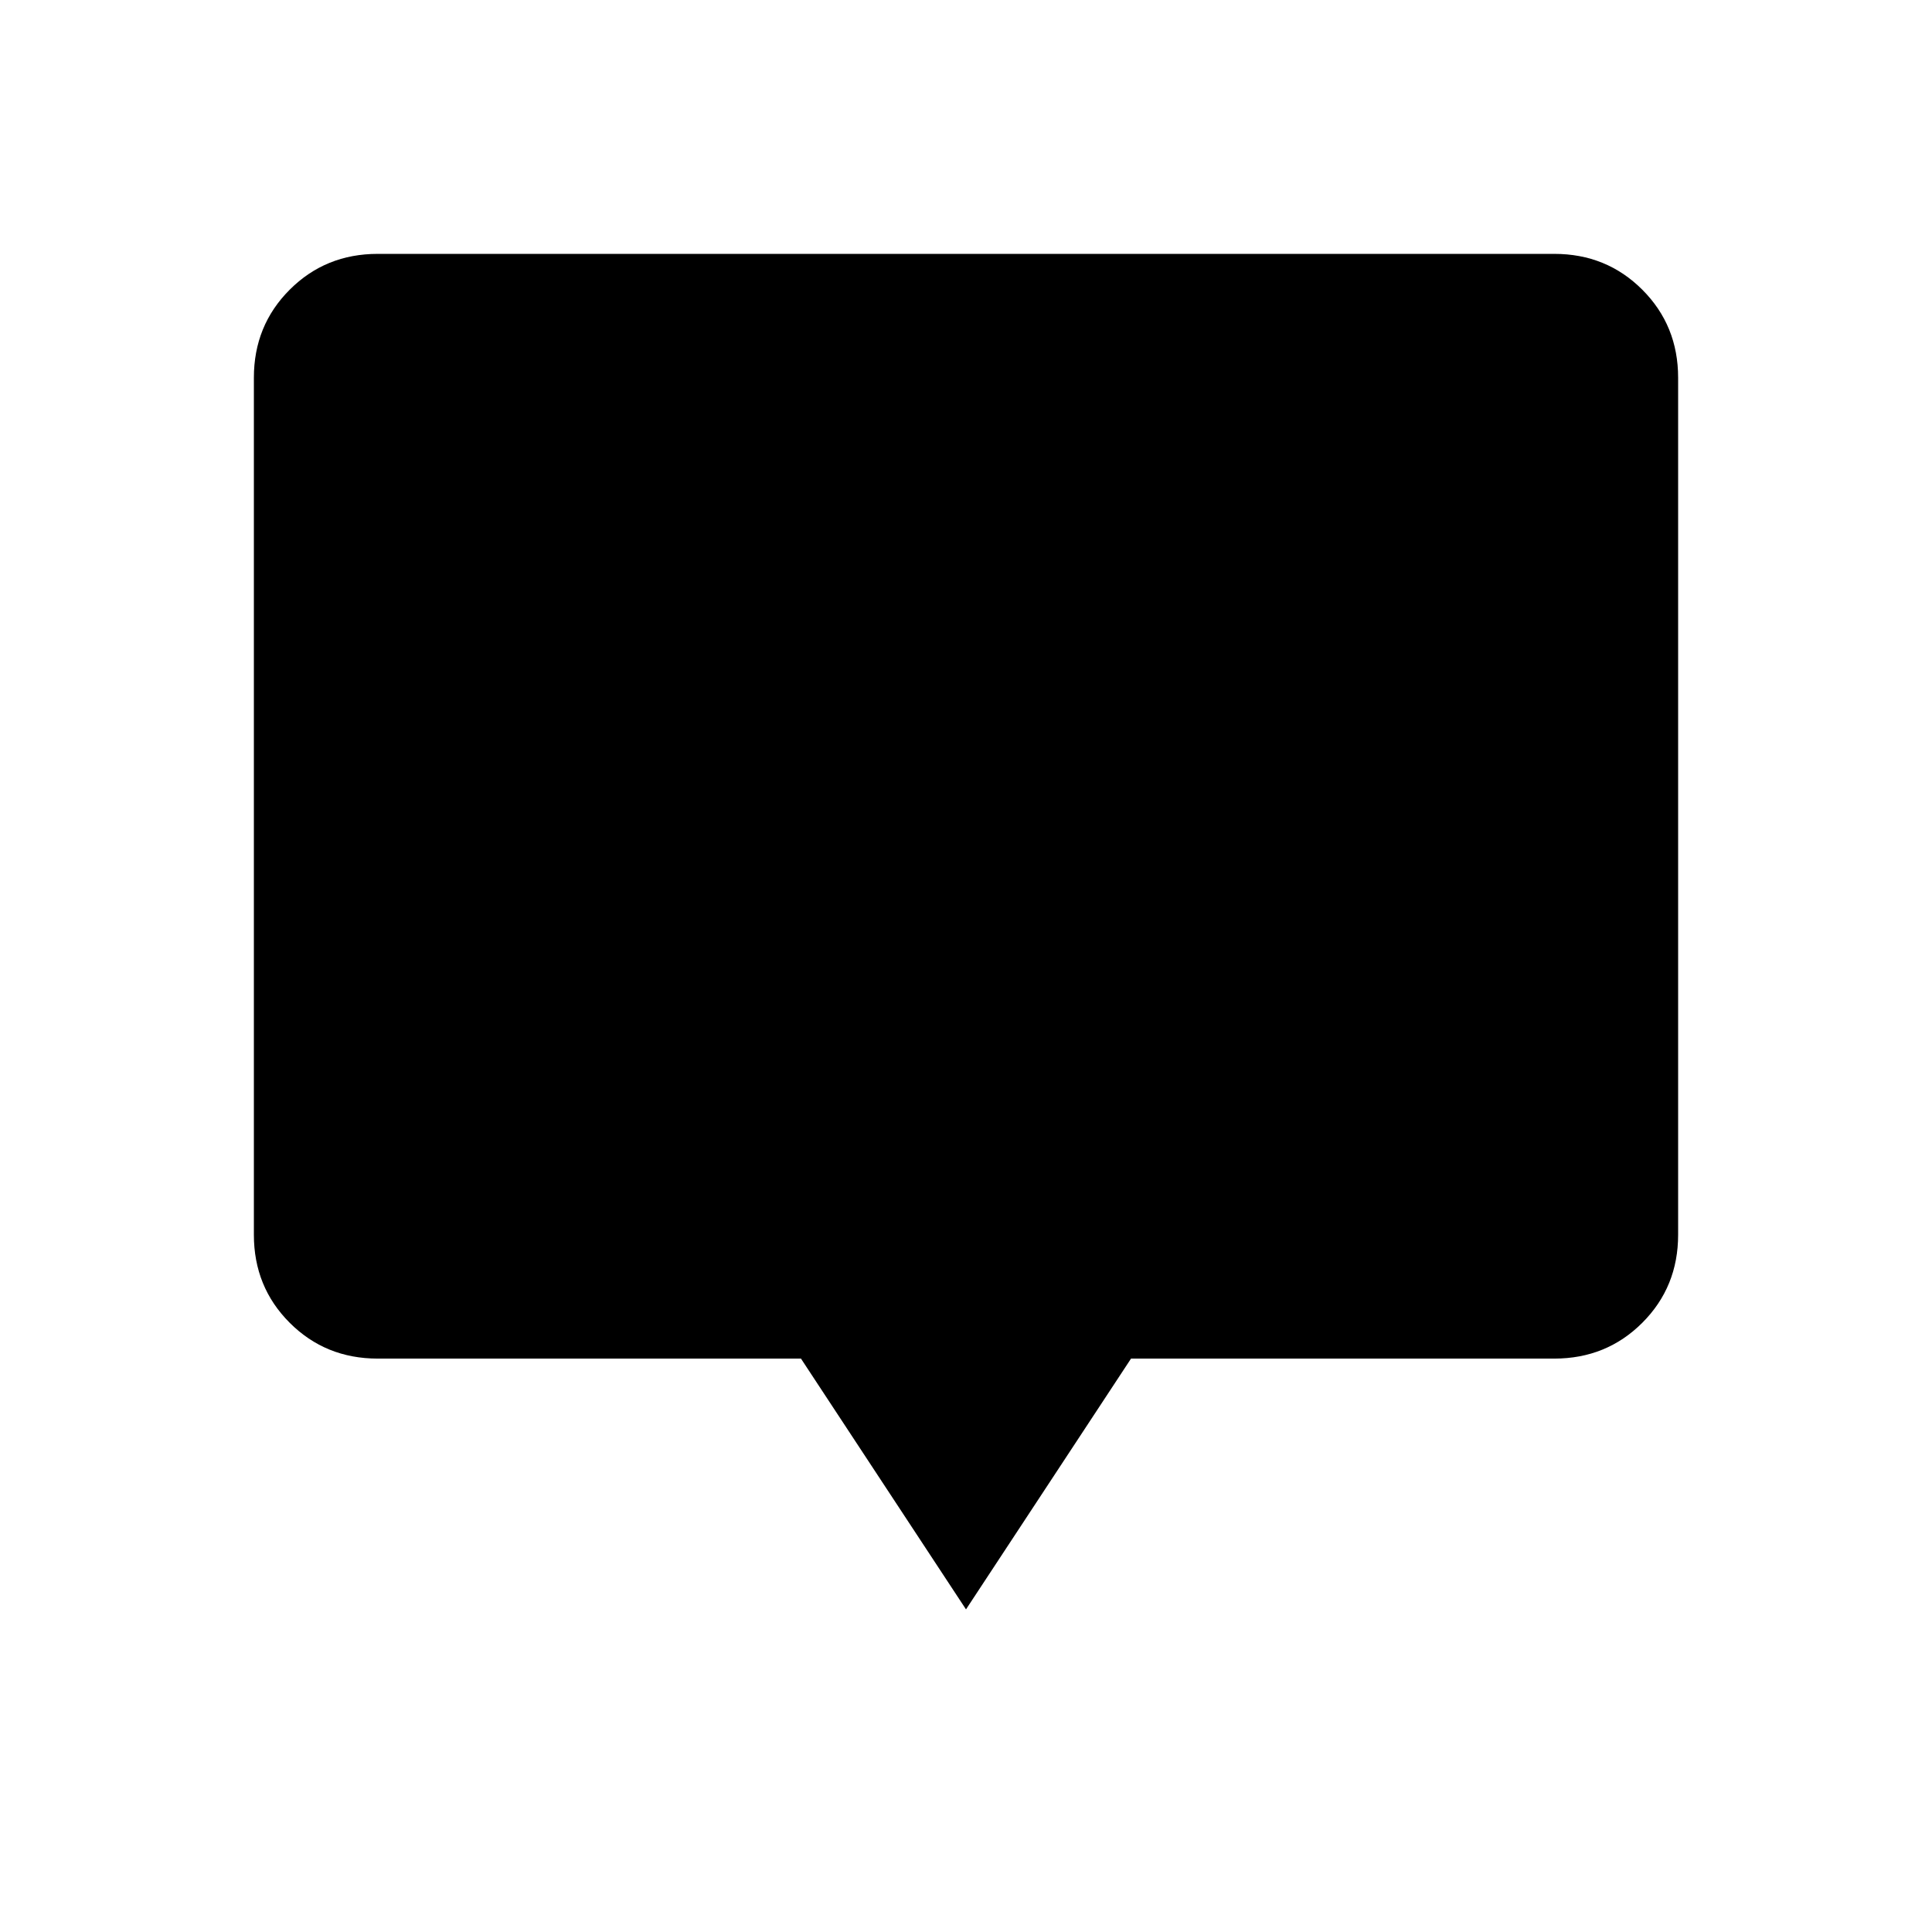 <svg xmlns="http://www.w3.org/2000/svg" height="24" viewBox="0 -960 960 960" width="24"><path d="m480-160.31-82-124.61H187.69q-25.94 0-43.74-17.8t-17.8-43.74v-425.85q0-25.94 17.8-43.74t43.74-17.8h584.62q25.94 0 43.74 17.8t17.8 43.74v425.85q0 25.94-17.8 43.74t-43.74 17.8H562l-82 124.61Z"/></svg>